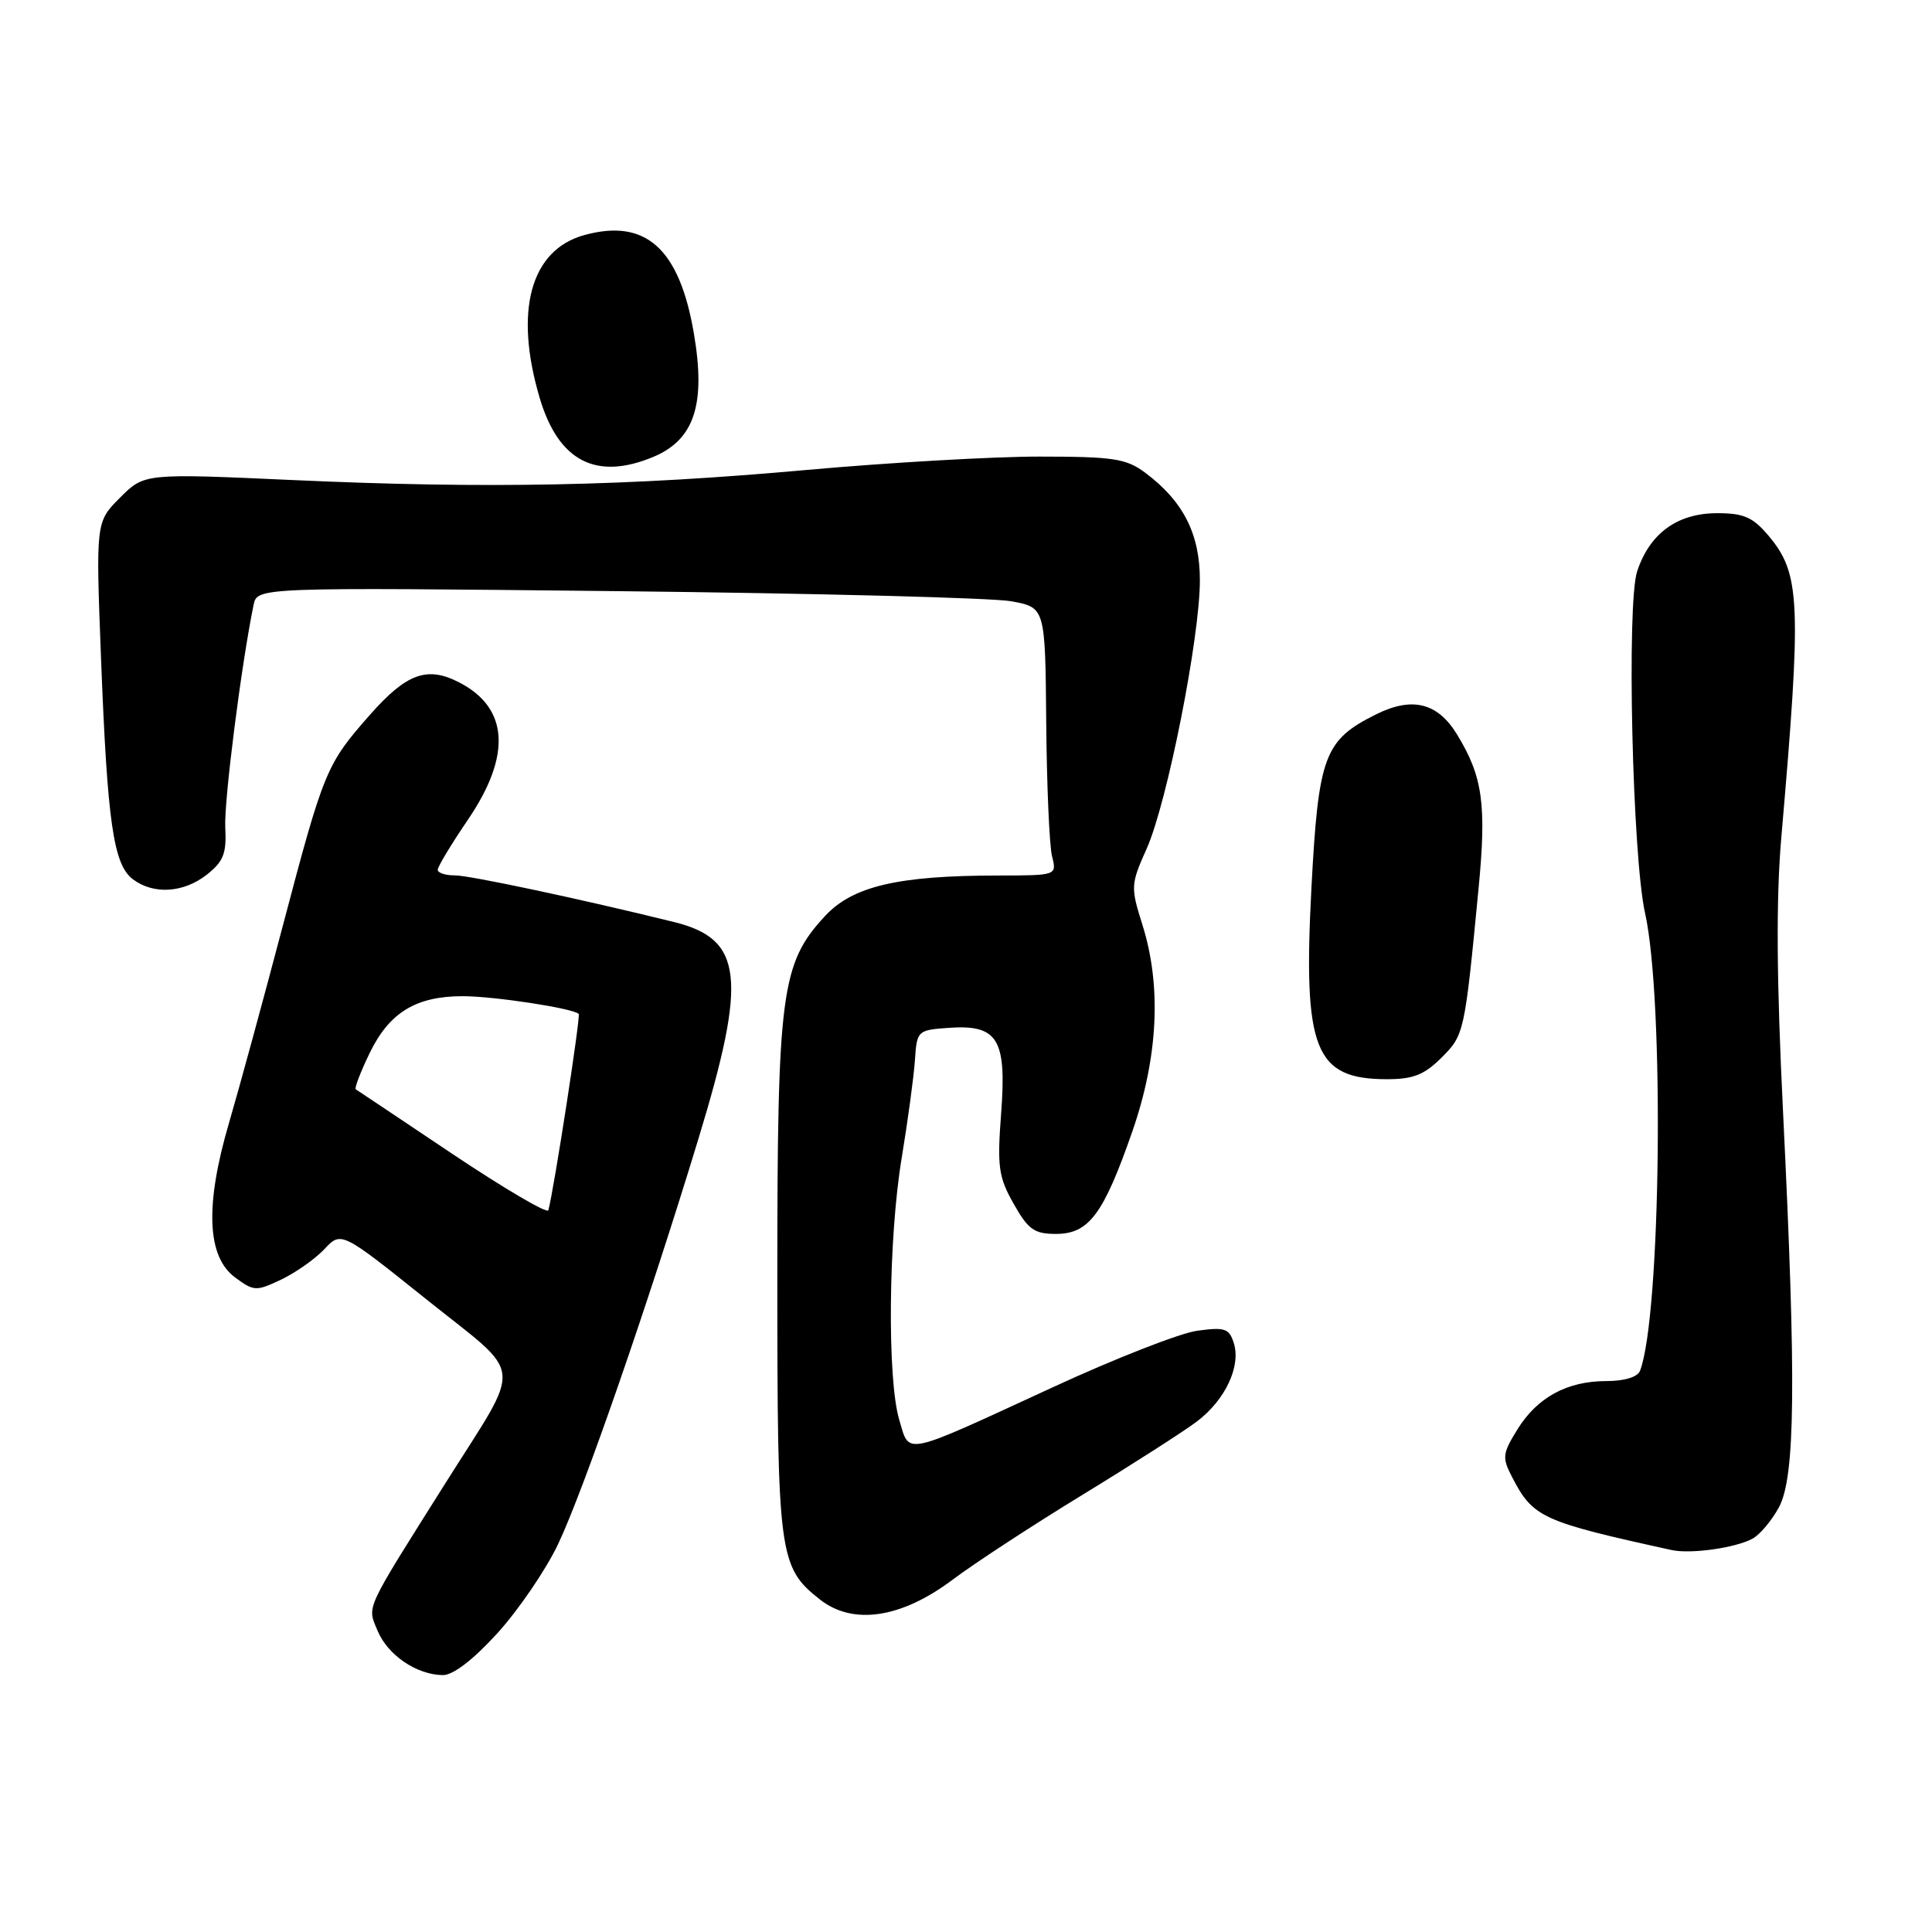 <?xml version="1.0" encoding="UTF-8" standalone="no"?>
<!DOCTYPE svg PUBLIC "-//W3C//DTD SVG 1.1//EN" "http://www.w3.org/Graphics/SVG/1.1/DTD/svg11.dtd" >
<svg xmlns="http://www.w3.org/2000/svg" xmlns:xlink="http://www.w3.org/1999/xlink" version="1.1" viewBox="0 0 256 256">
 <g >
 <path fill="currentColor"
d=" M 65.87 216.45 C 68.66 213.39 72.28 208.09 73.92 204.67 C 77.28 197.64 85.91 172.72 92.55 150.88 C 99.05 129.54 98.47 124.43 89.30 122.17 C 76.98 119.13 62.19 115.98 60.25 115.99 C 59.01 116.00 58.00 115.66 58.00 115.25 C 58.00 114.84 59.80 111.85 62.00 108.62 C 67.80 100.09 67.40 93.81 60.86 90.43 C 56.60 88.22 53.86 89.22 48.99 94.75 C 43.25 101.26 42.91 102.08 37.52 122.50 C 34.91 132.40 31.68 144.24 30.34 148.81 C 27.15 159.69 27.41 166.49 31.13 169.25 C 33.63 171.11 33.93 171.13 37.26 169.55 C 39.18 168.63 41.76 166.82 42.99 165.51 C 45.22 163.14 45.22 163.14 56.56 172.22 C 69.62 182.68 69.36 180.11 59.04 196.50 C 48.17 213.76 48.65 212.73 50.03 216.08 C 51.37 219.30 55.17 221.90 58.65 221.96 C 60.01 221.99 62.66 219.97 65.87 216.45 Z  M 126.21 209.33 C 129.12 207.14 136.90 202.06 143.50 198.03 C 150.10 194.00 156.92 189.63 158.64 188.32 C 162.37 185.48 164.46 181.01 163.48 177.95 C 162.87 176.02 162.29 175.83 158.64 176.33 C 156.36 176.64 147.75 180.01 139.50 183.82 C 119.36 193.10 120.57 192.84 119.16 188.15 C 117.54 182.74 117.71 164.10 119.48 153.43 C 120.29 148.52 121.08 142.70 121.23 140.50 C 121.49 136.58 121.58 136.49 125.63 136.20 C 132.21 135.72 133.40 137.63 132.66 147.45 C 132.12 154.62 132.30 155.94 134.31 159.50 C 136.24 162.93 137.05 163.50 139.92 163.50 C 144.28 163.50 146.22 160.90 150.03 149.95 C 153.47 140.07 153.93 130.63 151.37 122.52 C 149.80 117.53 149.82 117.19 151.95 112.43 C 154.65 106.37 158.99 84.50 158.99 76.90 C 159.00 70.72 156.77 66.37 151.68 62.59 C 149.21 60.76 147.45 60.50 137.68 60.50 C 131.53 60.50 117.72 61.30 107.00 62.26 C 83.16 64.41 64.63 64.78 38.81 63.61 C 19.12 62.72 19.12 62.72 15.91 65.94 C 12.69 69.16 12.69 69.16 13.39 87.33 C 14.23 109.01 15.03 114.55 17.60 116.50 C 20.33 118.57 24.32 118.32 27.40 115.90 C 29.61 114.16 30.03 113.10 29.85 109.65 C 29.67 106.14 31.98 88.02 33.60 80.16 C 34.08 77.82 34.08 77.82 81.79 78.33 C 108.03 78.61 131.53 79.22 134.00 79.67 C 138.50 80.50 138.50 80.50 138.63 95.71 C 138.70 104.08 139.05 112.07 139.40 113.46 C 140.04 116.00 140.04 116.00 132.27 116.01 C 118.98 116.02 112.99 117.42 109.31 121.39 C 103.50 127.67 103.00 131.48 103.00 169.21 C 103.00 206.09 103.20 207.65 108.63 211.93 C 113.01 215.39 119.40 214.44 126.21 209.33 Z  M 232.22 203.88 C 233.19 203.36 234.76 201.49 235.72 199.72 C 237.89 195.70 238.02 183.12 236.27 147.50 C 235.40 129.85 235.33 119.12 236.03 111.00 C 238.74 79.77 238.58 76.03 234.35 71.00 C 232.27 68.53 231.07 68.00 227.55 68.00 C 222.26 68.00 218.60 70.66 216.93 75.71 C 215.52 79.97 216.30 113.50 217.98 121.00 C 220.55 132.49 220.09 174.40 217.31 181.64 C 216.99 182.47 215.24 183.00 212.84 183.00 C 207.65 183.00 203.68 185.16 201.05 189.43 C 199.09 192.60 199.02 193.15 200.35 195.70 C 203.13 201.09 204.27 201.61 221.50 205.39 C 224.03 205.94 229.92 205.12 232.22 203.88 Z  M 190.99 140.16 C 194.02 137.14 194.07 136.90 195.90 117.91 C 197.00 106.60 196.48 102.89 193.04 97.28 C 190.48 93.11 187.12 92.28 182.35 94.65 C 175.46 98.08 174.70 100.12 173.77 117.67 C 172.65 139.12 174.18 143.00 183.80 143.00 C 187.25 143.00 188.74 142.41 190.99 140.16 Z  M 86.57 60.54 C 92.01 58.26 93.55 53.58 91.94 44.17 C 90.02 32.91 85.55 28.91 77.42 31.15 C 70.29 33.12 68.09 41.20 71.52 52.76 C 74.01 61.12 78.99 63.70 86.57 60.54 Z  M 59.96 152.91 C 53.11 148.32 47.34 144.46 47.14 144.34 C 46.94 144.21 47.77 142.04 48.99 139.52 C 51.59 134.16 55.12 132.00 61.31 132.00 C 65.43 132.00 75.94 133.60 76.68 134.35 C 76.96 134.62 73.40 157.65 72.66 160.37 C 72.53 160.85 66.81 157.49 59.96 152.91 Z "/>
</g>
</svg>
